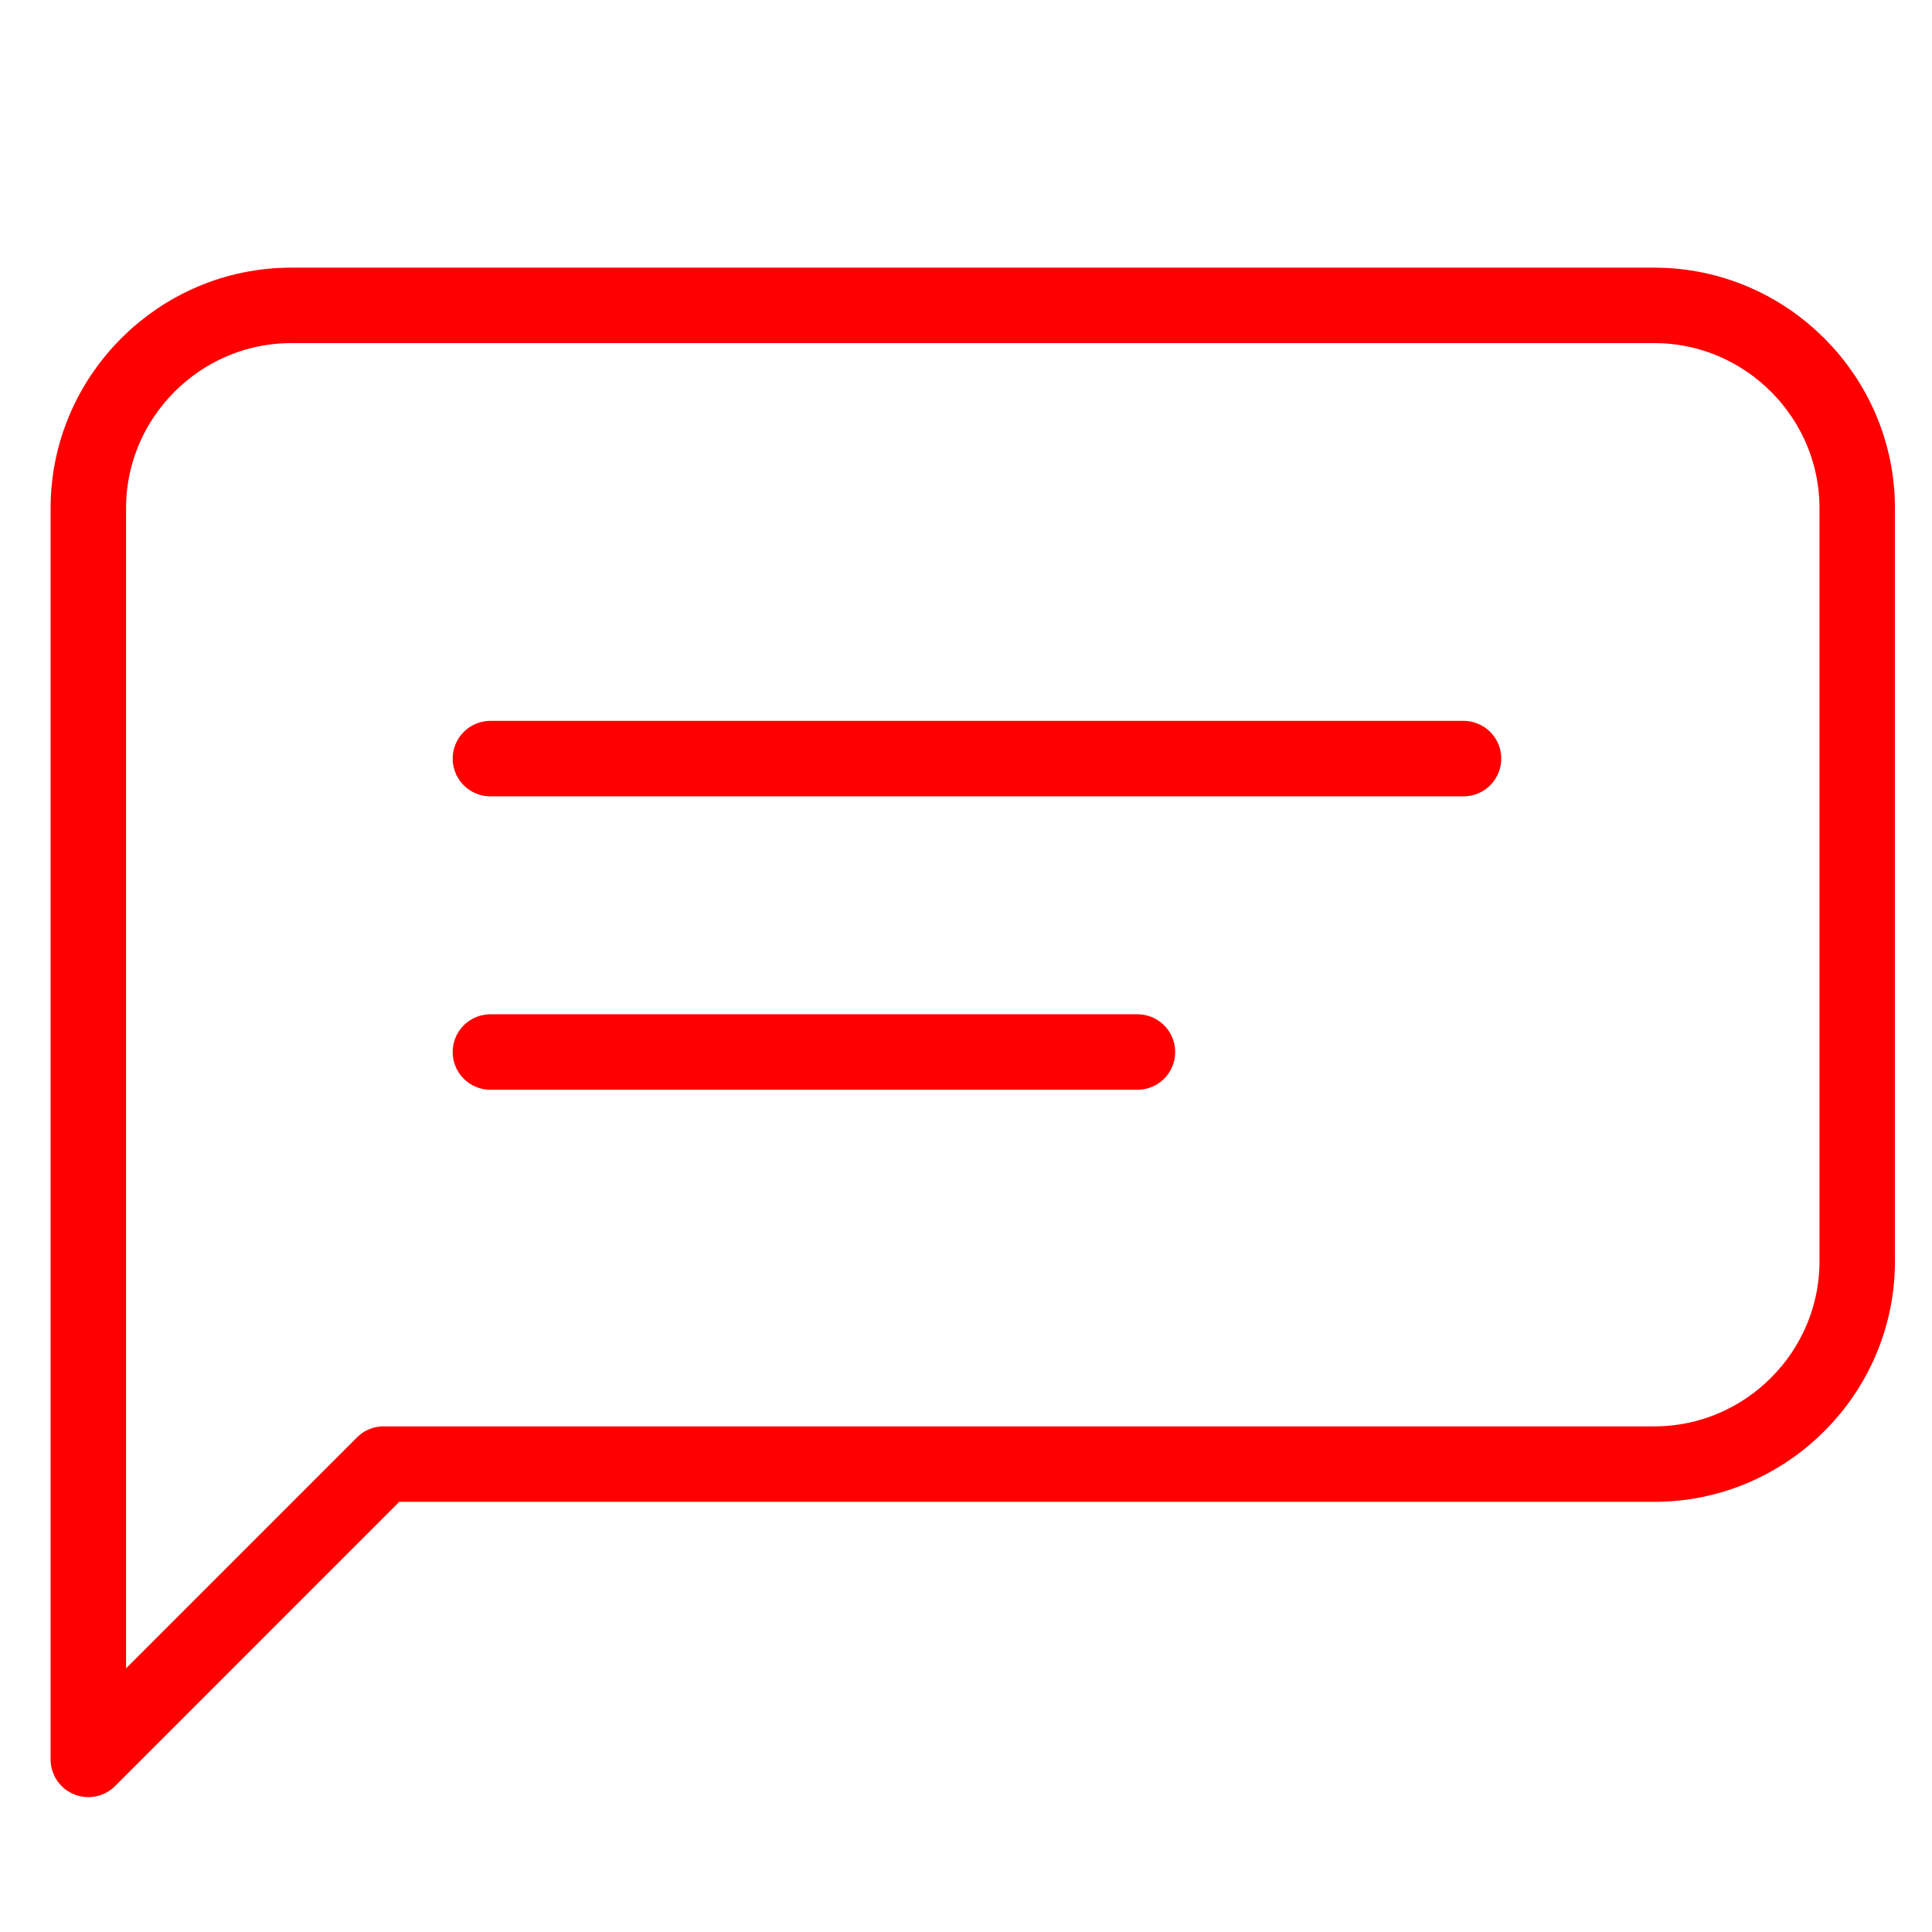 <?xml version="1.0" encoding="utf-8"?>
<!-- Generator: Adobe Illustrator 16.0.0, SVG Export Plug-In . SVG Version: 6.00 Build 0)  -->
<!DOCTYPE svg PUBLIC "-//W3C//DTD SVG 1.1//EN" "http://www.w3.org/Graphics/SVG/1.1/DTD/svg11.dtd">
<svg version="1.1" xmlns="http://www.w3.org/2000/svg" xmlns:xlink="http://www.w3.org/1999/xlink" x="0px" y="0px" width="128px"
	 height="128px" viewBox="0 0 128 128" enable-background="new 0 0 128 128" xml:space="preserve">
<g id="Calque_1">
</g>
<g id="Calque_2_1_">
	<g>
		<path fill="none" stroke="#FF0000" stroke-width="5" stroke-linecap="round" stroke-linejoin="round" stroke-miterlimit="10" d="
			M109.605,20.233H19.292c-7.391,0-13.44,6.049-13.44,13.44V83.56v33.005L25.416,97h84.19c7.394,0,13.44-6.047,13.44-13.44V33.673
			C123.046,26.282,116.999,20.233,109.605,20.233z"/>
		
			<line fill="none" stroke="#FF0000" stroke-width="5" stroke-linecap="round" stroke-linejoin="round" stroke-miterlimit="10" x1="32.492" y1="50.26" x2="96.962" y2="50.26"/>
		
			<line fill="none" stroke="#FF0000" stroke-width="5" stroke-linecap="round" stroke-linejoin="round" stroke-miterlimit="10" x1="32.492" y1="69.699" x2="75.359" y2="69.699"/>
	</g>
</g>
</svg>
